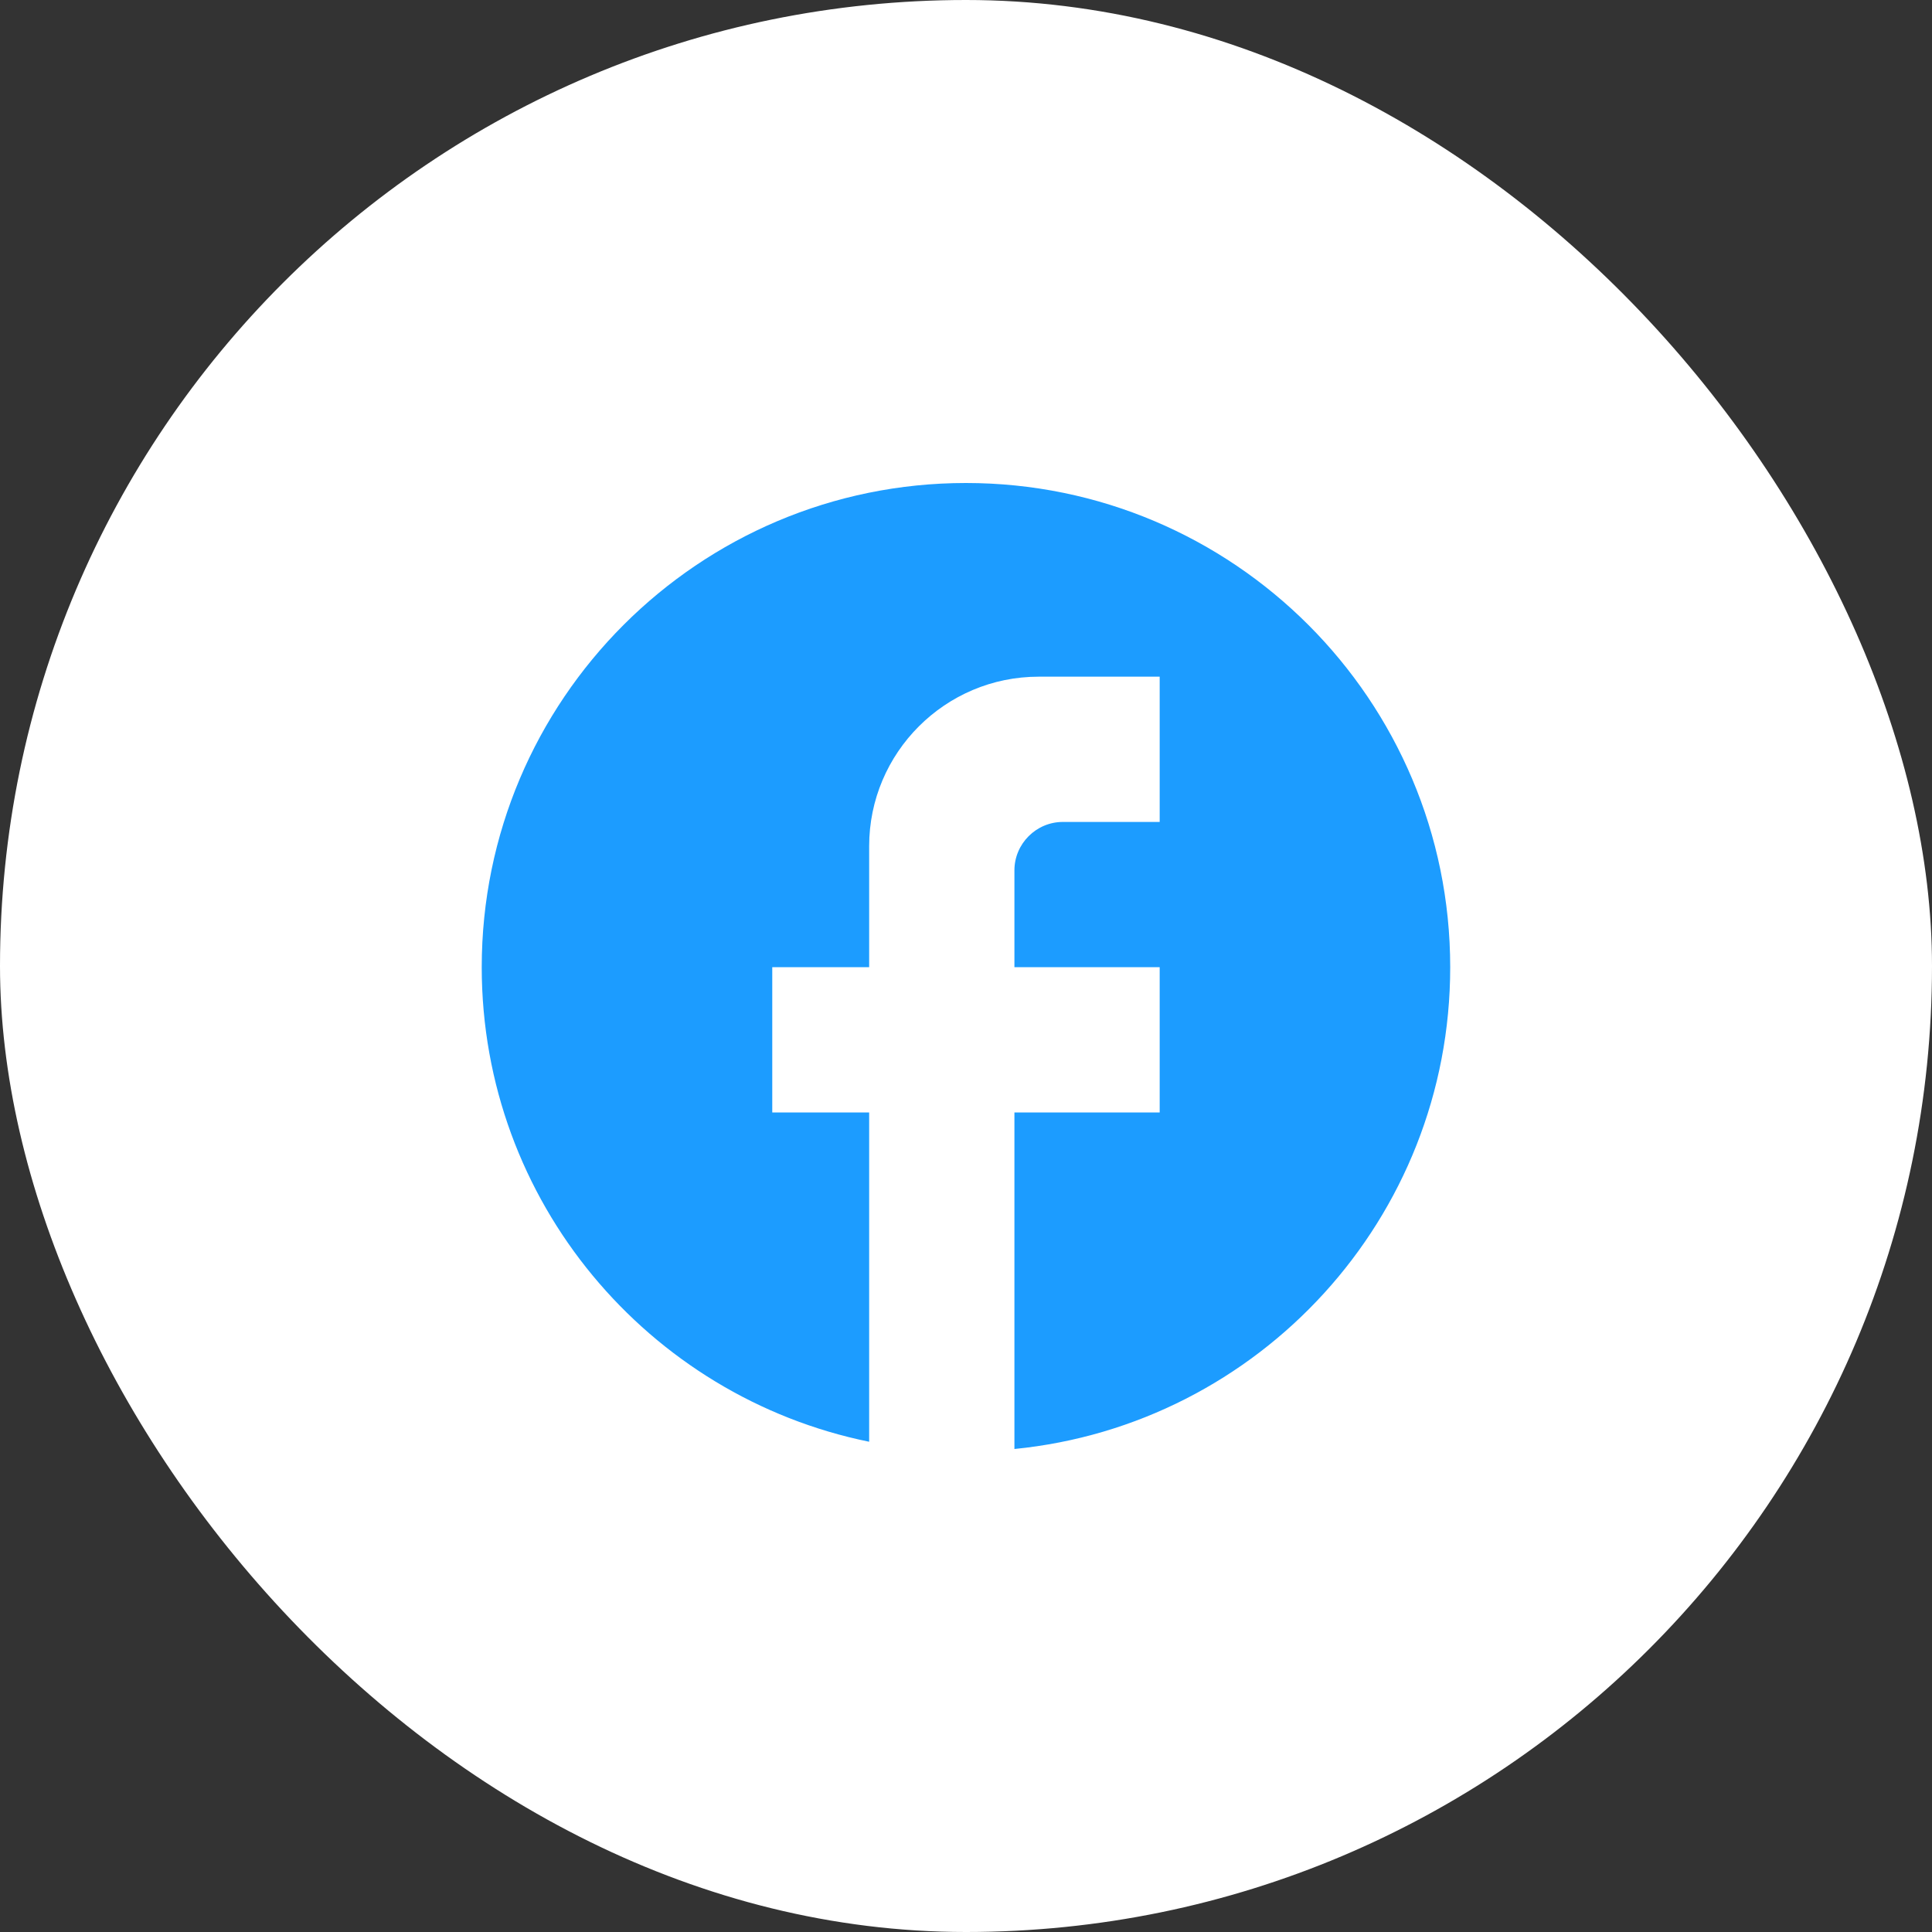 <svg width="32" height="32" viewBox="0 0 32 32" fill="none" xmlns="http://www.w3.org/2000/svg">
<rect x="0" y="0" width="32" height="32" fill="#333333" stroke="none"/>
<rect width="32" height="32" rx="16" fill="white"/>
<path d="M24.02 16.02C24.02 11.593 20.427 8 15.999 8C11.572 8 7.979 11.593 7.979 16.02C7.979 19.902 10.738 23.134 14.396 23.88L14.396 18.426H12.791V16.02H14.396L14.396 14.015C14.396 12.467 15.655 11.208 17.203 11.208H19.208V13.614H17.604C17.163 13.614 16.802 13.975 16.802 14.416V16.02H19.208V18.426H16.802L16.802 24C20.852 23.599 24.02 20.183 24.02 16.02Z" fill="#1C9CFF"/>
</svg>
